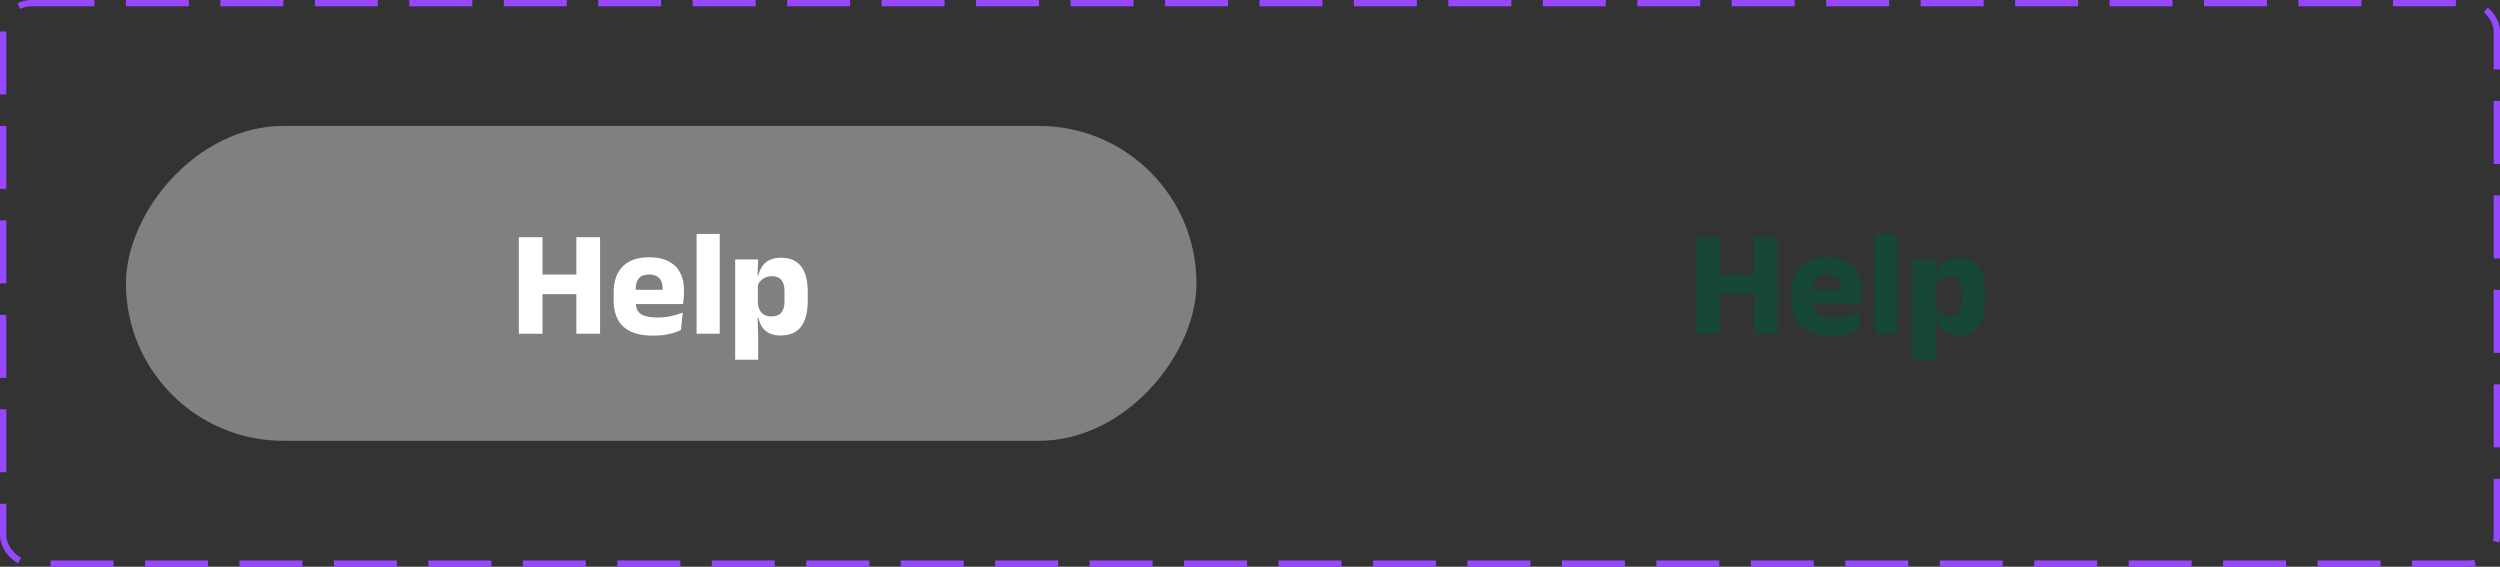 <svg width="397" height="90" viewBox="0 0 397 90" fill="none" xmlns="http://www.w3.org/2000/svg">
<rect x="0" y="0" width="397" height="90" fill="#333333" stroke="none"/>
<rect width="170" height="50" rx="25" transform="matrix(-1 0 0 1 190 20)" fill="#808080"/>
<path d="M86.148 37.664V53H82.392V37.664H86.148ZM95.292 37.664V53H91.524V37.664H95.292ZM84.552 46.724V43.592H92.94V46.724H84.552ZM103.736 53.3C101.592 53.3 100.008 52.824 98.984 51.872C97.96 50.912 97.448 49.516 97.448 47.684V46.46C97.448 44.652 97.928 43.268 98.888 42.308C99.848 41.34 101.244 40.856 103.076 40.856C104.308 40.856 105.332 41.068 106.148 41.492C106.972 41.908 107.588 42.504 107.996 43.28C108.412 44.056 108.62 44.988 108.62 46.076V46.472C108.62 46.776 108.604 47.088 108.572 47.408C108.548 47.72 108.512 48.012 108.464 48.284H105.152C105.184 47.82 105.204 47.384 105.212 46.976C105.22 46.56 105.224 46.184 105.224 45.848C105.224 45.36 105.148 44.952 104.996 44.624C104.844 44.288 104.608 44.032 104.288 43.856C103.976 43.68 103.572 43.592 103.076 43.592C102.34 43.592 101.8 43.792 101.456 44.192C101.12 44.584 100.952 45.144 100.952 45.872V46.952L100.976 47.348V48.188C100.976 48.492 101.024 48.78 101.12 49.052C101.224 49.324 101.4 49.564 101.648 49.772C101.904 49.972 102.252 50.132 102.692 50.252C103.14 50.364 103.708 50.42 104.396 50.42C105.124 50.42 105.824 50.352 106.496 50.216C107.168 50.072 107.812 49.88 108.428 49.64L108.128 52.4C107.584 52.68 106.94 52.9 106.196 53.06C105.452 53.22 104.632 53.3 103.736 53.3ZM107.72 48.284H99.392V46.016H107.72V48.284ZM114.291 53H110.619V37.148H114.291V53ZM123.959 53.276C123.255 53.276 122.663 53.16 122.183 52.928C121.703 52.696 121.319 52.368 121.031 51.944C120.751 51.512 120.551 51.012 120.431 50.444H119.483L120.347 47.972C120.363 48.46 120.455 48.872 120.623 49.208C120.799 49.544 121.047 49.804 121.367 49.988C121.695 50.164 122.083 50.252 122.531 50.252C123.203 50.252 123.711 50.056 124.055 49.664C124.407 49.264 124.583 48.672 124.583 47.888V46.208C124.583 45.424 124.411 44.836 124.067 44.444C123.731 44.052 123.227 43.856 122.555 43.856C122.179 43.856 121.835 43.928 121.523 44.072C121.219 44.216 120.959 44.408 120.743 44.648C120.535 44.88 120.383 45.148 120.287 45.452L119.447 43.76H120.419C120.539 43.232 120.739 42.756 121.019 42.332C121.299 41.9 121.687 41.56 122.183 41.312C122.679 41.056 123.311 40.928 124.079 40.928C125.455 40.928 126.495 41.38 127.199 42.284C127.911 43.18 128.267 44.528 128.267 46.328V47.768C128.267 49.584 127.911 50.956 127.199 51.884C126.495 52.812 125.415 53.276 123.959 53.276ZM120.395 57.128H116.747V41.204H120.395L120.275 44.384L120.347 44.804V49.34L120.299 49.964L120.395 53.12V57.128Z" fill="white"/>
<path d="M273.148 37.664V53H269.392V37.664H273.148ZM282.292 37.664V53H278.524V37.664H282.292ZM271.552 46.724V43.592H279.94V46.724H271.552ZM290.736 53.3C288.592 53.3 287.008 52.824 285.984 51.872C284.96 50.912 284.448 49.516 284.448 47.684V46.46C284.448 44.652 284.928 43.268 285.888 42.308C286.848 41.34 288.244 40.856 290.076 40.856C291.308 40.856 292.332 41.068 293.148 41.492C293.972 41.908 294.588 42.504 294.996 43.28C295.412 44.056 295.62 44.988 295.62 46.076V46.472C295.62 46.776 295.604 47.088 295.572 47.408C295.548 47.72 295.512 48.012 295.464 48.284H292.152C292.184 47.82 292.204 47.384 292.212 46.976C292.22 46.56 292.224 46.184 292.224 45.848C292.224 45.36 292.148 44.952 291.996 44.624C291.844 44.288 291.608 44.032 291.288 43.856C290.976 43.68 290.572 43.592 290.076 43.592C289.34 43.592 288.8 43.792 288.456 44.192C288.12 44.584 287.952 45.144 287.952 45.872V46.952L287.976 47.348V48.188C287.976 48.492 288.024 48.78 288.12 49.052C288.224 49.324 288.4 49.564 288.648 49.772C288.904 49.972 289.252 50.132 289.692 50.252C290.14 50.364 290.708 50.42 291.396 50.42C292.124 50.42 292.824 50.352 293.496 50.216C294.168 50.072 294.812 49.88 295.428 49.64L295.128 52.4C294.584 52.68 293.94 52.9 293.196 53.06C292.452 53.22 291.632 53.3 290.736 53.3ZM294.72 48.284H286.392V46.016H294.72V48.284ZM301.291 53H297.619V37.148H301.291V53ZM310.959 53.276C310.255 53.276 309.663 53.16 309.183 52.928C308.703 52.696 308.319 52.368 308.031 51.944C307.751 51.512 307.551 51.012 307.431 50.444H306.483L307.347 47.972C307.363 48.46 307.455 48.872 307.623 49.208C307.799 49.544 308.047 49.804 308.367 49.988C308.695 50.164 309.083 50.252 309.531 50.252C310.203 50.252 310.711 50.056 311.055 49.664C311.407 49.264 311.583 48.672 311.583 47.888V46.208C311.583 45.424 311.411 44.836 311.067 44.444C310.731 44.052 310.227 43.856 309.555 43.856C309.179 43.856 308.835 43.928 308.523 44.072C308.219 44.216 307.959 44.408 307.743 44.648C307.535 44.88 307.383 45.148 307.287 45.452L306.447 43.76H307.419C307.539 43.232 307.739 42.756 308.019 42.332C308.299 41.9 308.687 41.56 309.183 41.312C309.679 41.056 310.311 40.928 311.079 40.928C312.455 40.928 313.495 41.38 314.199 42.284C314.911 43.18 315.267 44.528 315.267 46.328V47.768C315.267 49.584 314.911 50.956 314.199 51.884C313.495 52.812 312.415 53.276 310.959 53.276ZM307.395 57.128H303.747V41.204H307.395L307.275 44.384L307.347 44.804V49.34L307.299 49.964L307.395 53.12V57.128Z" fill="#154734"/>
<rect x="0.5" y="0.5" width="396" height="89" rx="4.5" stroke="#9747FF" stroke-dasharray="10 5"/>
</svg>
